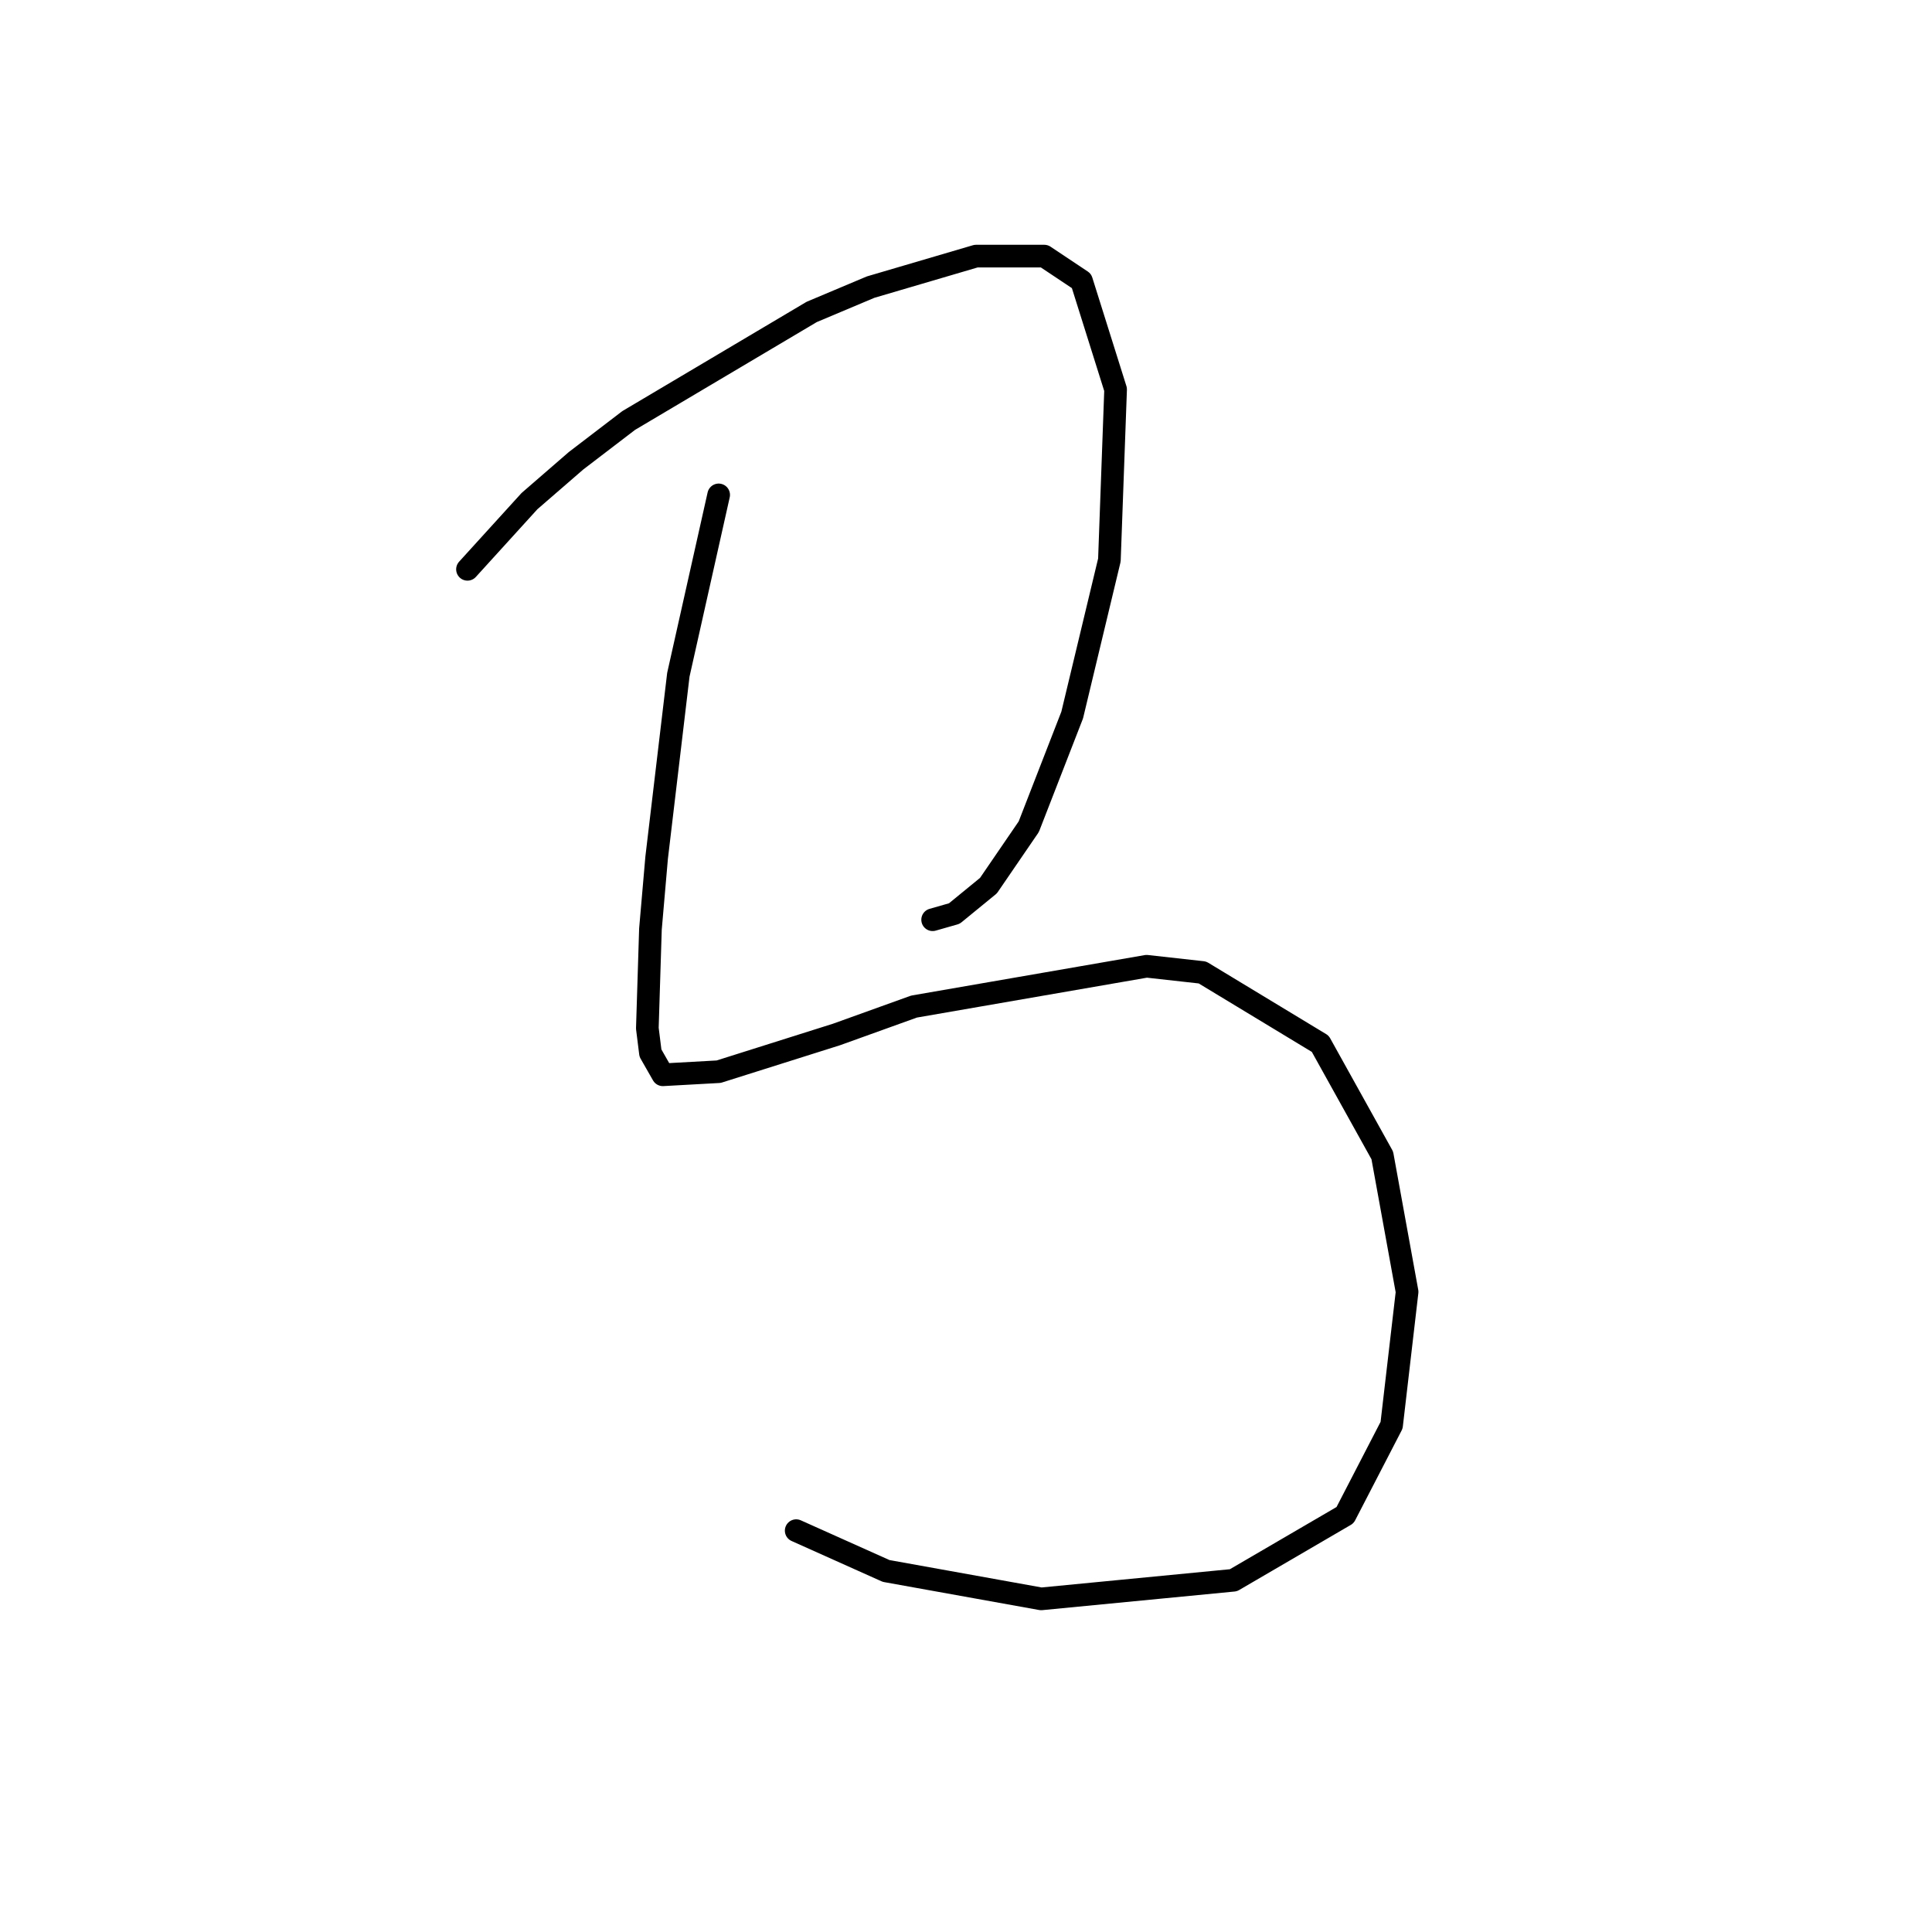 <?xml version="1.0" standalone="no"?>
    <svg width="256" height="256" xmlns="http://www.w3.org/2000/svg" version="1.1">
    <polyline stroke="black" stroke-width="3" stroke-linecap="round" fill="transparent" stroke-linejoin="round" points="61.943 75.438 70.161 66.398 76.325 61.056 83.31 55.714 107.554 41.333 115.361 38.045 129.332 33.936 138.372 33.936 143.303 37.223 147.823 51.605 147.001 74.205 142.07 94.75 136.317 109.543 130.975 117.35 126.455 121.048 123.579 121.87 123.579 121.87 " />
        <polyline stroke="black" stroke-width="3" stroke-linecap="round" fill="transparent" stroke-linejoin="round" points="95.227 65.576 89.885 89.409 87.008 113.652 86.187 123.103 85.776 136.252 86.187 139.539 87.83 142.415 95.227 142.005 110.841 137.074 121.114 133.376 151.932 128.034 159.328 128.856 174.942 138.306 183.161 153.099 186.448 171.179 184.393 188.848 178.23 200.764 163.437 209.393 137.961 211.859 117.415 208.16 105.499 202.819 105.499 202.819 " />
        </svg>